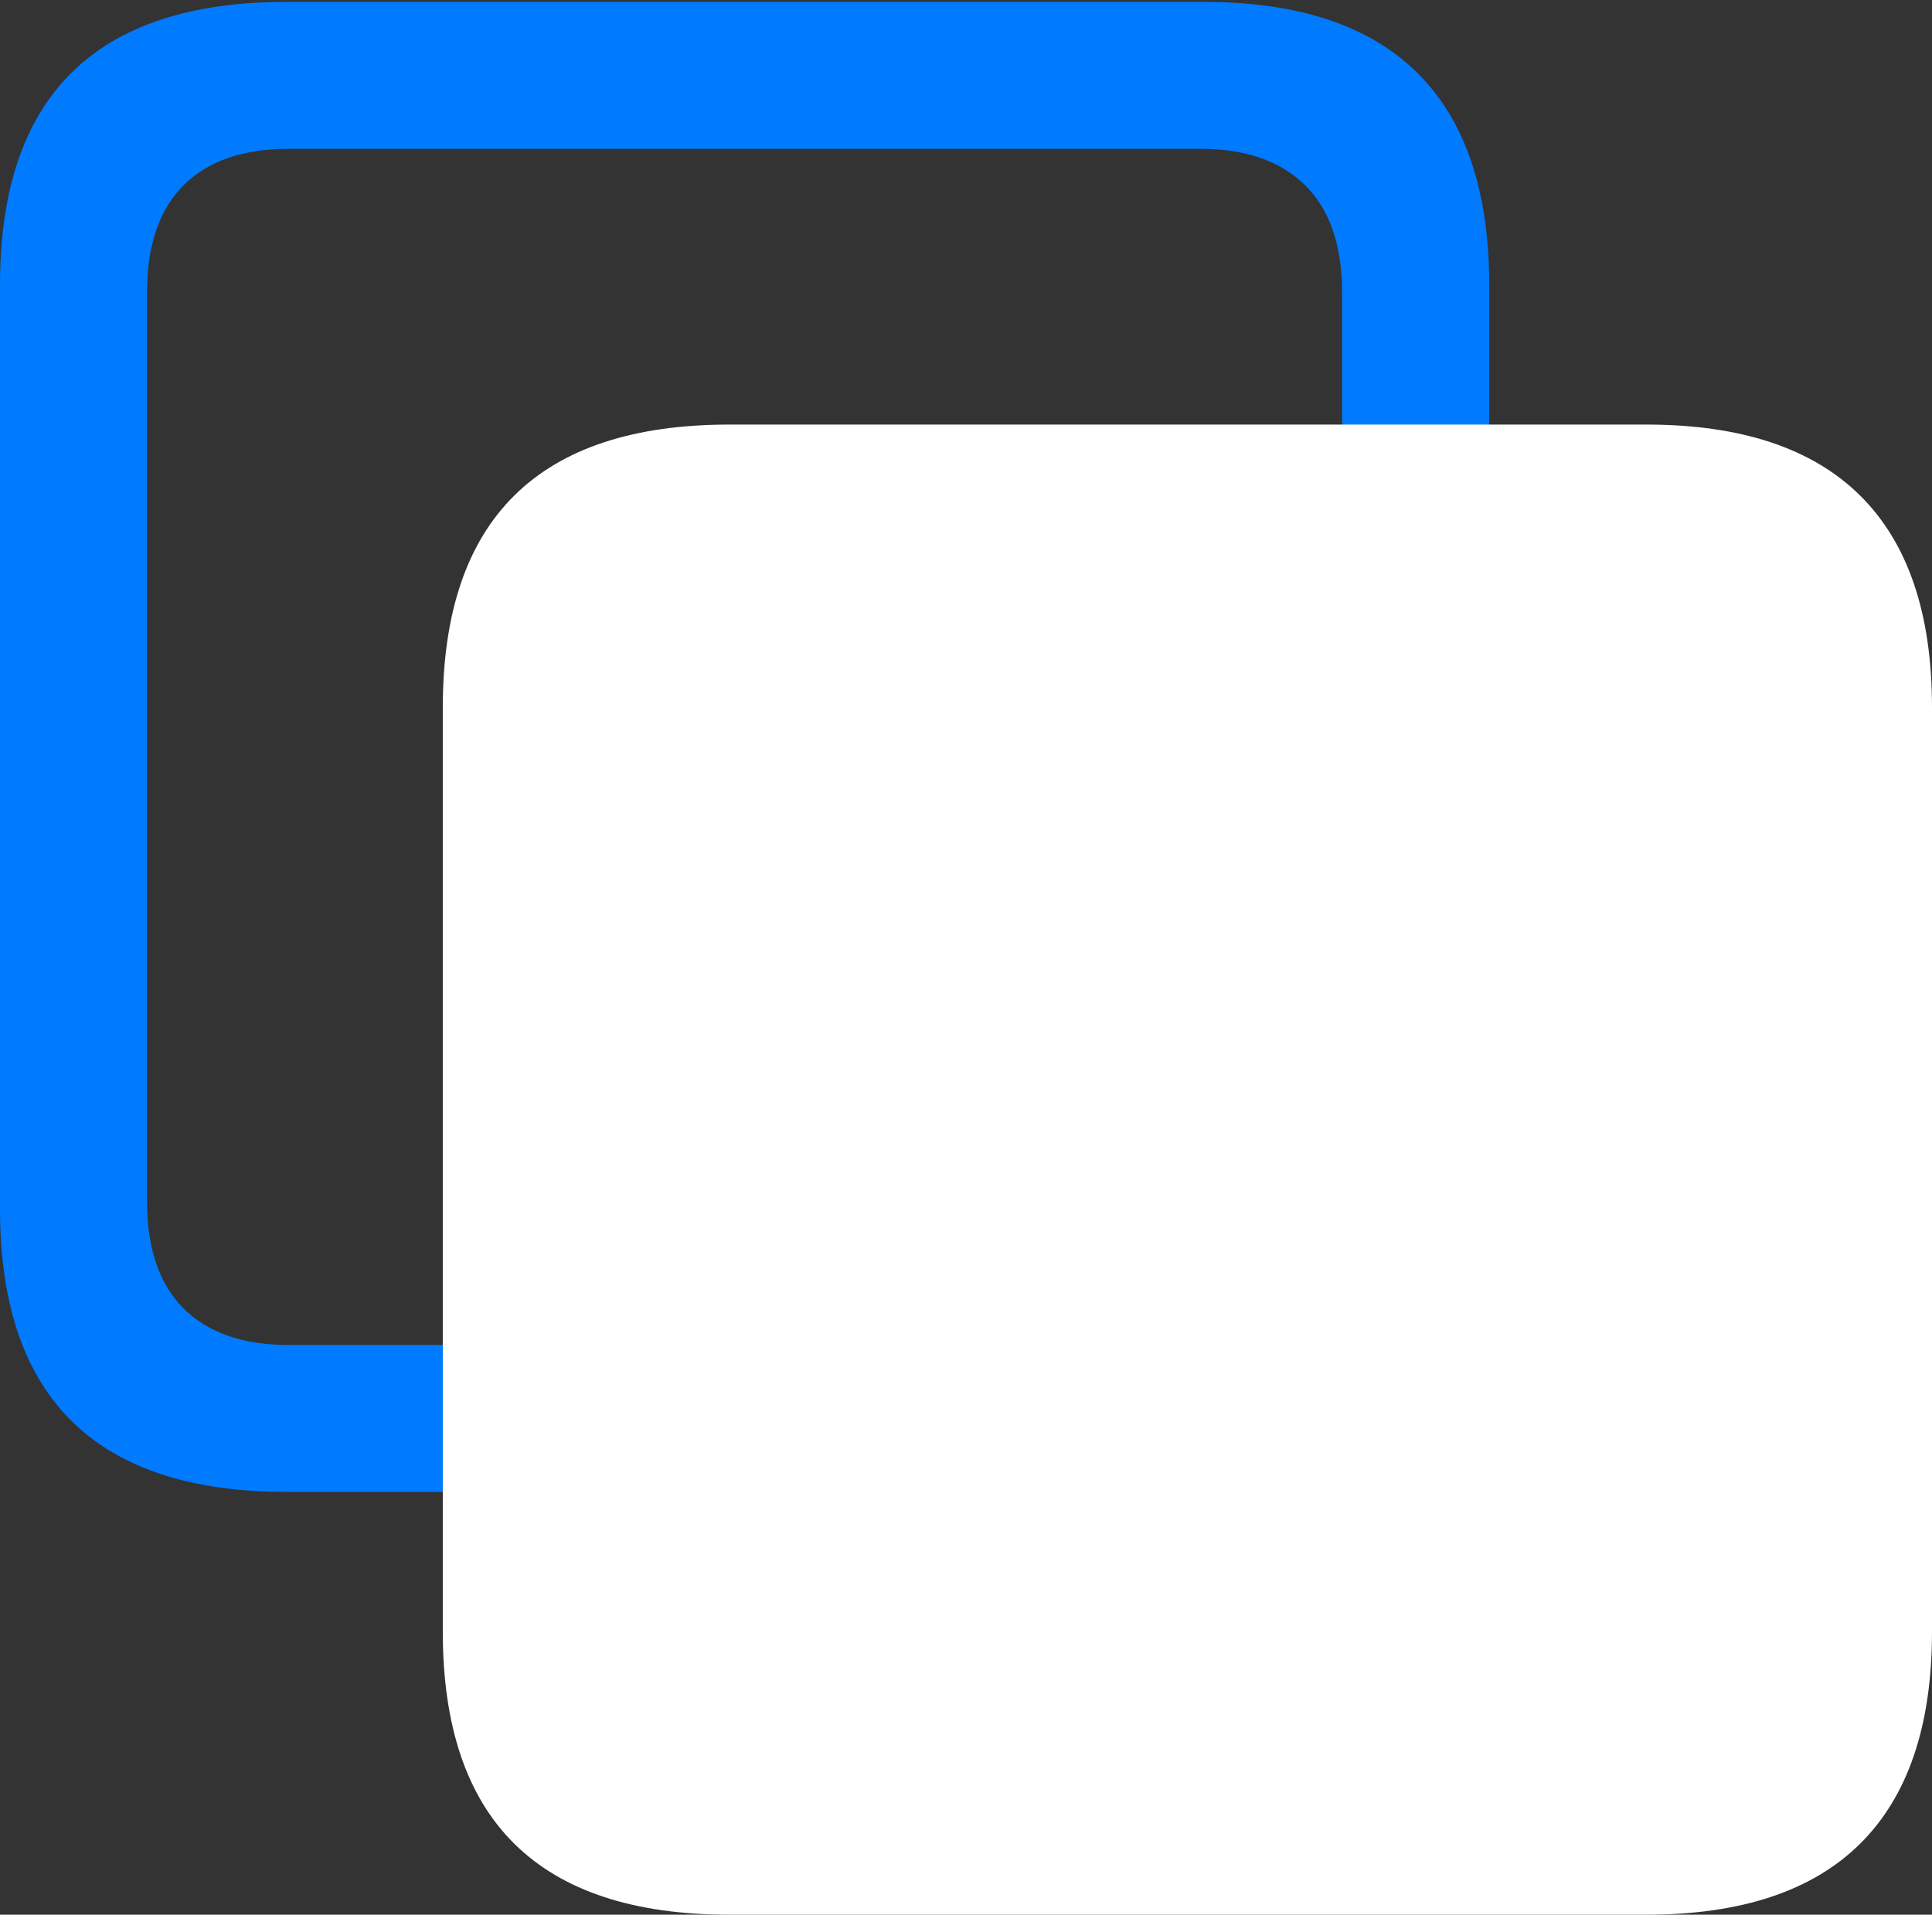 <?xml version="1.0" encoding="UTF-8"?>
<!--Generator: Apple Native CoreSVG 175.5-->
<!DOCTYPE svg
PUBLIC "-//W3C//DTD SVG 1.1//EN"
       "http://www.w3.org/Graphics/SVG/1.1/DTD/svg11.dtd">
<svg version="1.1" xmlns="http://www.w3.org/2000/svg" xmlns:xlink="http://www.w3.org/1999/xlink" width="20.664" height="20.479">
 <rect width="100%" height="100%" fill="#333333" stroke="none"/>
 <g>
  <rect height="20.479" opacity="0" width="20.664" x="0" y="0"/>
  <path d="M3.066 15.957L5.537 15.957L5.537 14.385L3.086 14.385Q2.354 14.385 1.963 13.994Q1.572 13.604 1.572 12.842L1.572 3.135Q1.572 2.373 1.963 1.982Q2.354 1.592 3.086 1.592L12.842 1.592Q13.565 1.592 13.96 1.982Q14.355 2.373 14.355 3.135L14.355 5.273L15.928 5.273L15.928 3.047Q15.928 1.543 15.161 0.781Q14.395 0.02 12.871 0.02L3.066 0.02Q1.533 0.02 0.767 0.776Q0 1.533 0 3.047L0 12.93Q0 14.443 0.767 15.2Q1.533 15.957 3.066 15.957Z" fill="#007aff"/>
  <path d="M7.803 20.479L17.607 20.479Q19.131 20.479 19.898 19.717Q20.664 18.955 20.664 17.451L20.664 7.568Q20.664 6.064 19.898 5.303Q19.131 4.541 17.607 4.541L7.803 4.541Q6.27 4.541 5.503 5.298Q4.736 6.055 4.736 7.568L4.736 17.451Q4.736 18.965 5.503 19.722Q6.27 20.479 7.803 20.479Z" fill="#ffffff"/>
  <path d="M13.213 16.562Q12.881 16.562 12.822 16.23Q12.666 15.127 12.466 14.414Q12.266 13.701 11.875 13.281Q11.484 12.861 10.786 12.646Q10.088 12.432 8.936 12.315Q8.594 12.266 8.594 11.943Q8.594 11.631 8.936 11.582Q9.854 11.455 10.469 11.294Q11.084 11.133 11.475 10.874Q11.865 10.615 12.1 10.205Q12.334 9.795 12.495 9.175Q12.656 8.555 12.822 7.666Q12.91 7.334 13.213 7.334Q13.516 7.334 13.574 7.676Q13.701 8.545 13.852 9.16Q14.004 9.775 14.248 10.185Q14.492 10.596 14.898 10.859Q15.303 11.123 15.928 11.289Q16.553 11.455 17.48 11.582Q17.812 11.631 17.812 11.943Q17.812 12.275 17.48 12.315Q16.553 12.441 15.938 12.602Q15.322 12.764 14.932 13.023Q14.541 13.281 14.302 13.696Q14.062 14.111 13.901 14.731Q13.74 15.352 13.574 16.24Q13.496 16.562 13.213 16.562ZM9.238 18.203Q9.033 18.203 8.955 17.949Q8.848 17.412 8.779 17.1Q8.711 16.787 8.569 16.626Q8.428 16.465 8.115 16.377Q7.803 16.289 7.207 16.201Q6.953 16.162 6.953 15.928Q6.953 15.684 7.188 15.654Q7.793 15.547 8.11 15.459Q8.428 15.371 8.569 15.205Q8.711 15.039 8.779 14.731Q8.848 14.424 8.955 13.887Q9.033 13.633 9.238 13.633Q9.453 13.633 9.521 13.887Q9.629 14.424 9.697 14.731Q9.766 15.039 9.912 15.205Q10.059 15.371 10.381 15.459Q10.703 15.547 11.299 15.654Q11.543 15.684 11.543 15.928Q11.543 16.152 11.299 16.201Q10.703 16.289 10.381 16.377Q10.059 16.465 9.912 16.631Q9.766 16.797 9.697 17.109Q9.629 17.422 9.521 17.979Q9.463 18.203 9.238 18.203Z" fill="none"/>
 </g>
</svg>
